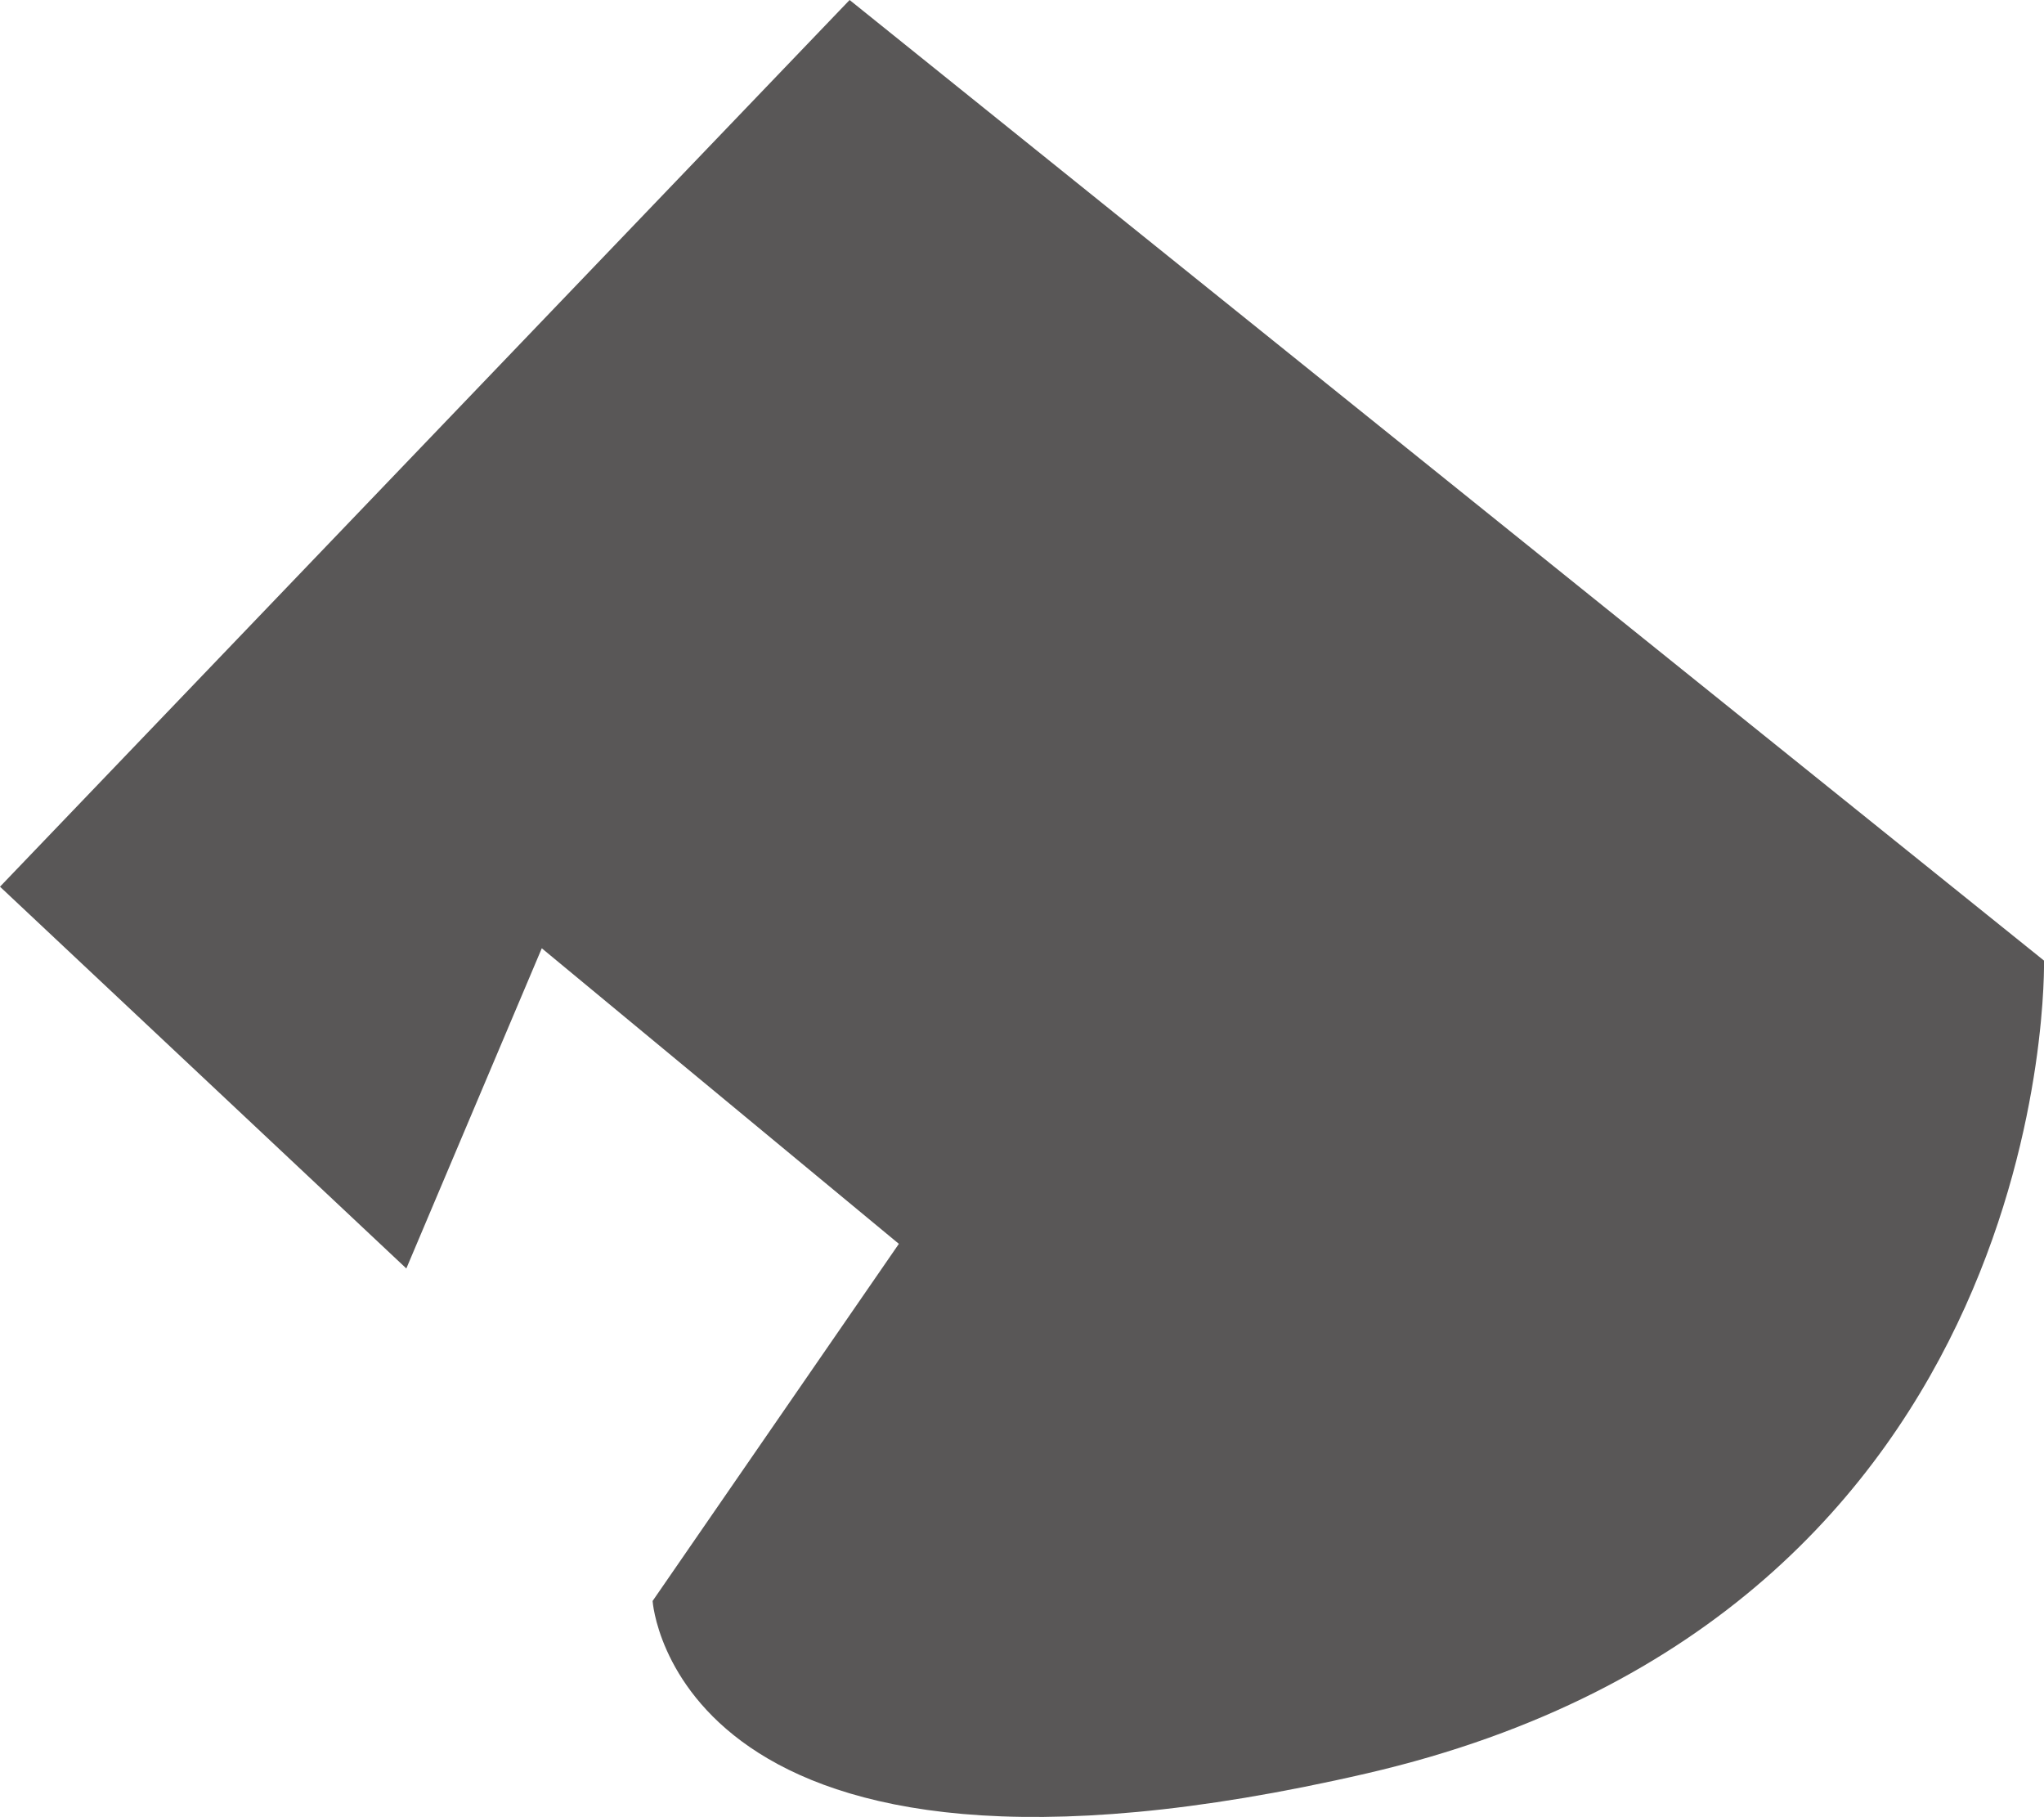 <svg id="Layer_1" data-name="Layer 1" xmlns="http://www.w3.org/2000/svg" viewBox="0 0 166 147.54"><defs><style>.cls-1{fill:#595757;}</style></defs><title>quo-svg-curved</title><path class="cls-1" d="M129,105l69-72,97,78s1.25,53-55,66-58-14-58-14l20-29-29-24-11,26Z" transform="translate(-129 -33)"/></svg>